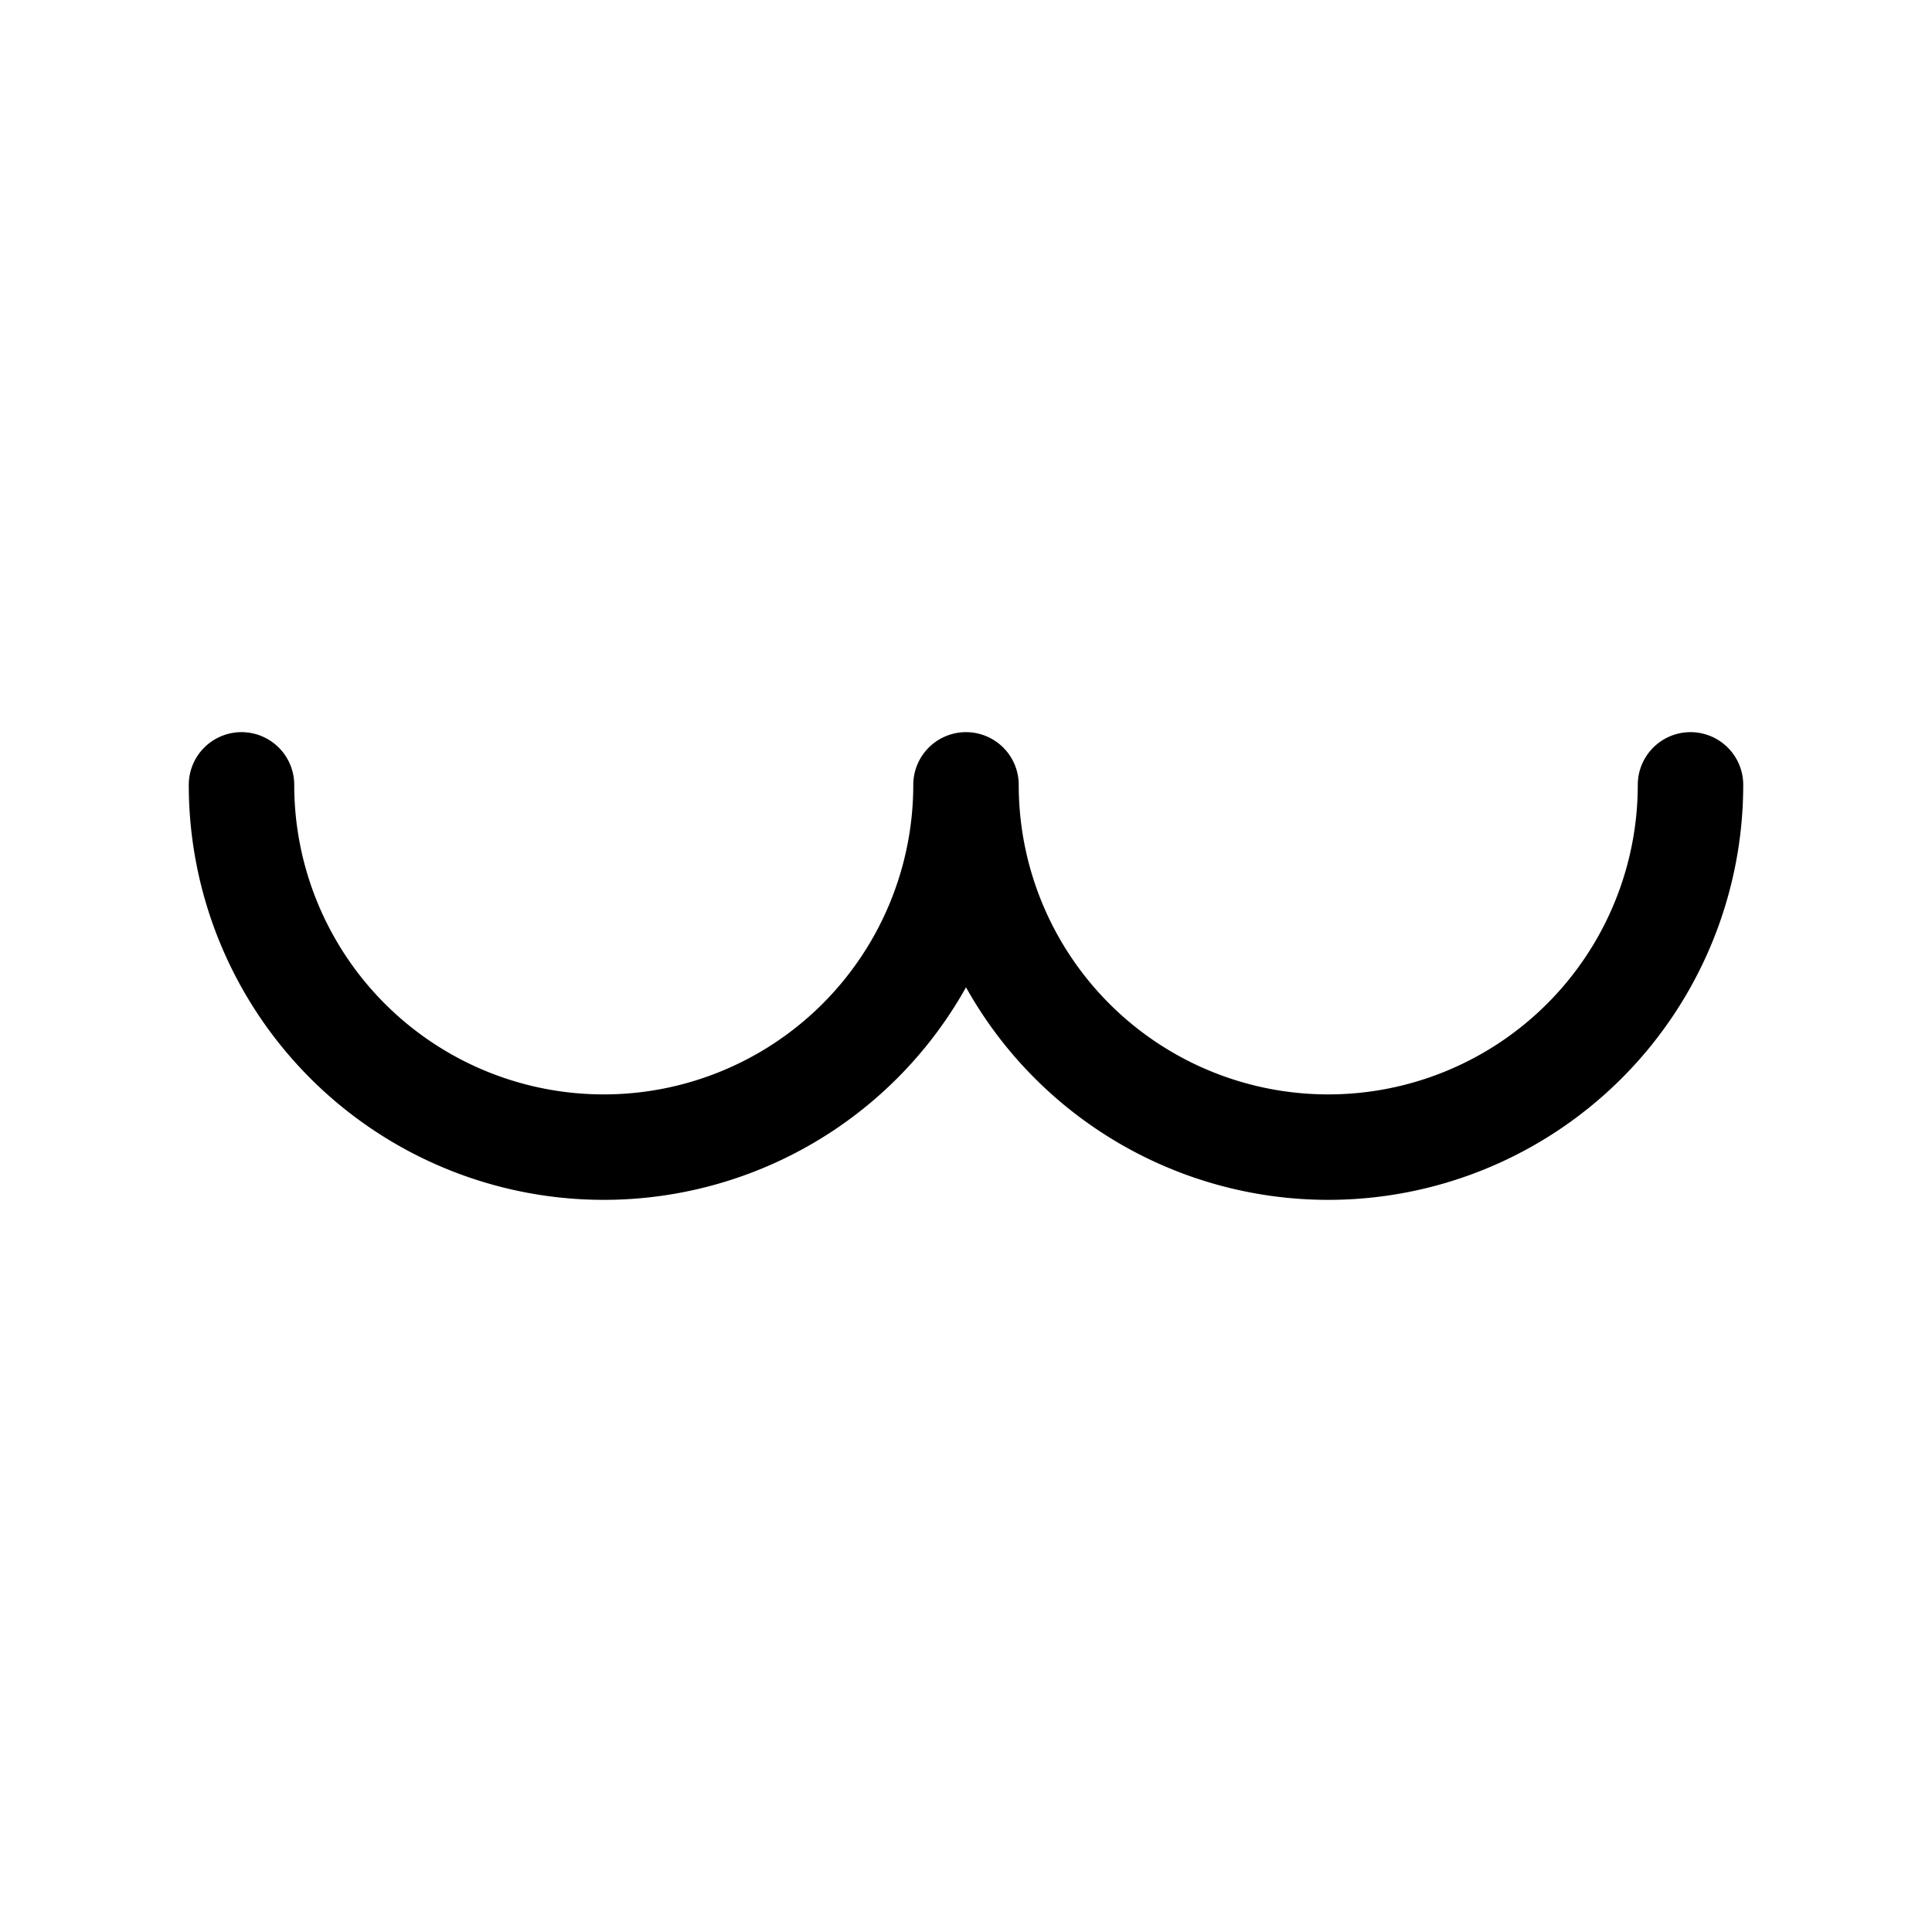 <?xml version="1.0" encoding="UTF-8" standalone="no"?>
<svg xmlns:svg="http://www.w3.org/2000/svg" xmlns="http://www.w3.org/2000/svg" version="1.0" width="120" height="120" viewBox="-60 -60 120 120" id="svg2">
<desc id="en">Cloud classification symbol CM 3</desc>
<g id="CM3" style="stroke:#000000;stroke-width:6.55;fill:none;stroke-linecap:round;stroke-linejoin:round;">
  <path d="M -45,-11.25 a 22.5,22.5 0 0,0 45,0 a 22.5,22.5 0 0,0 45,0"/>
</g>
</svg>

